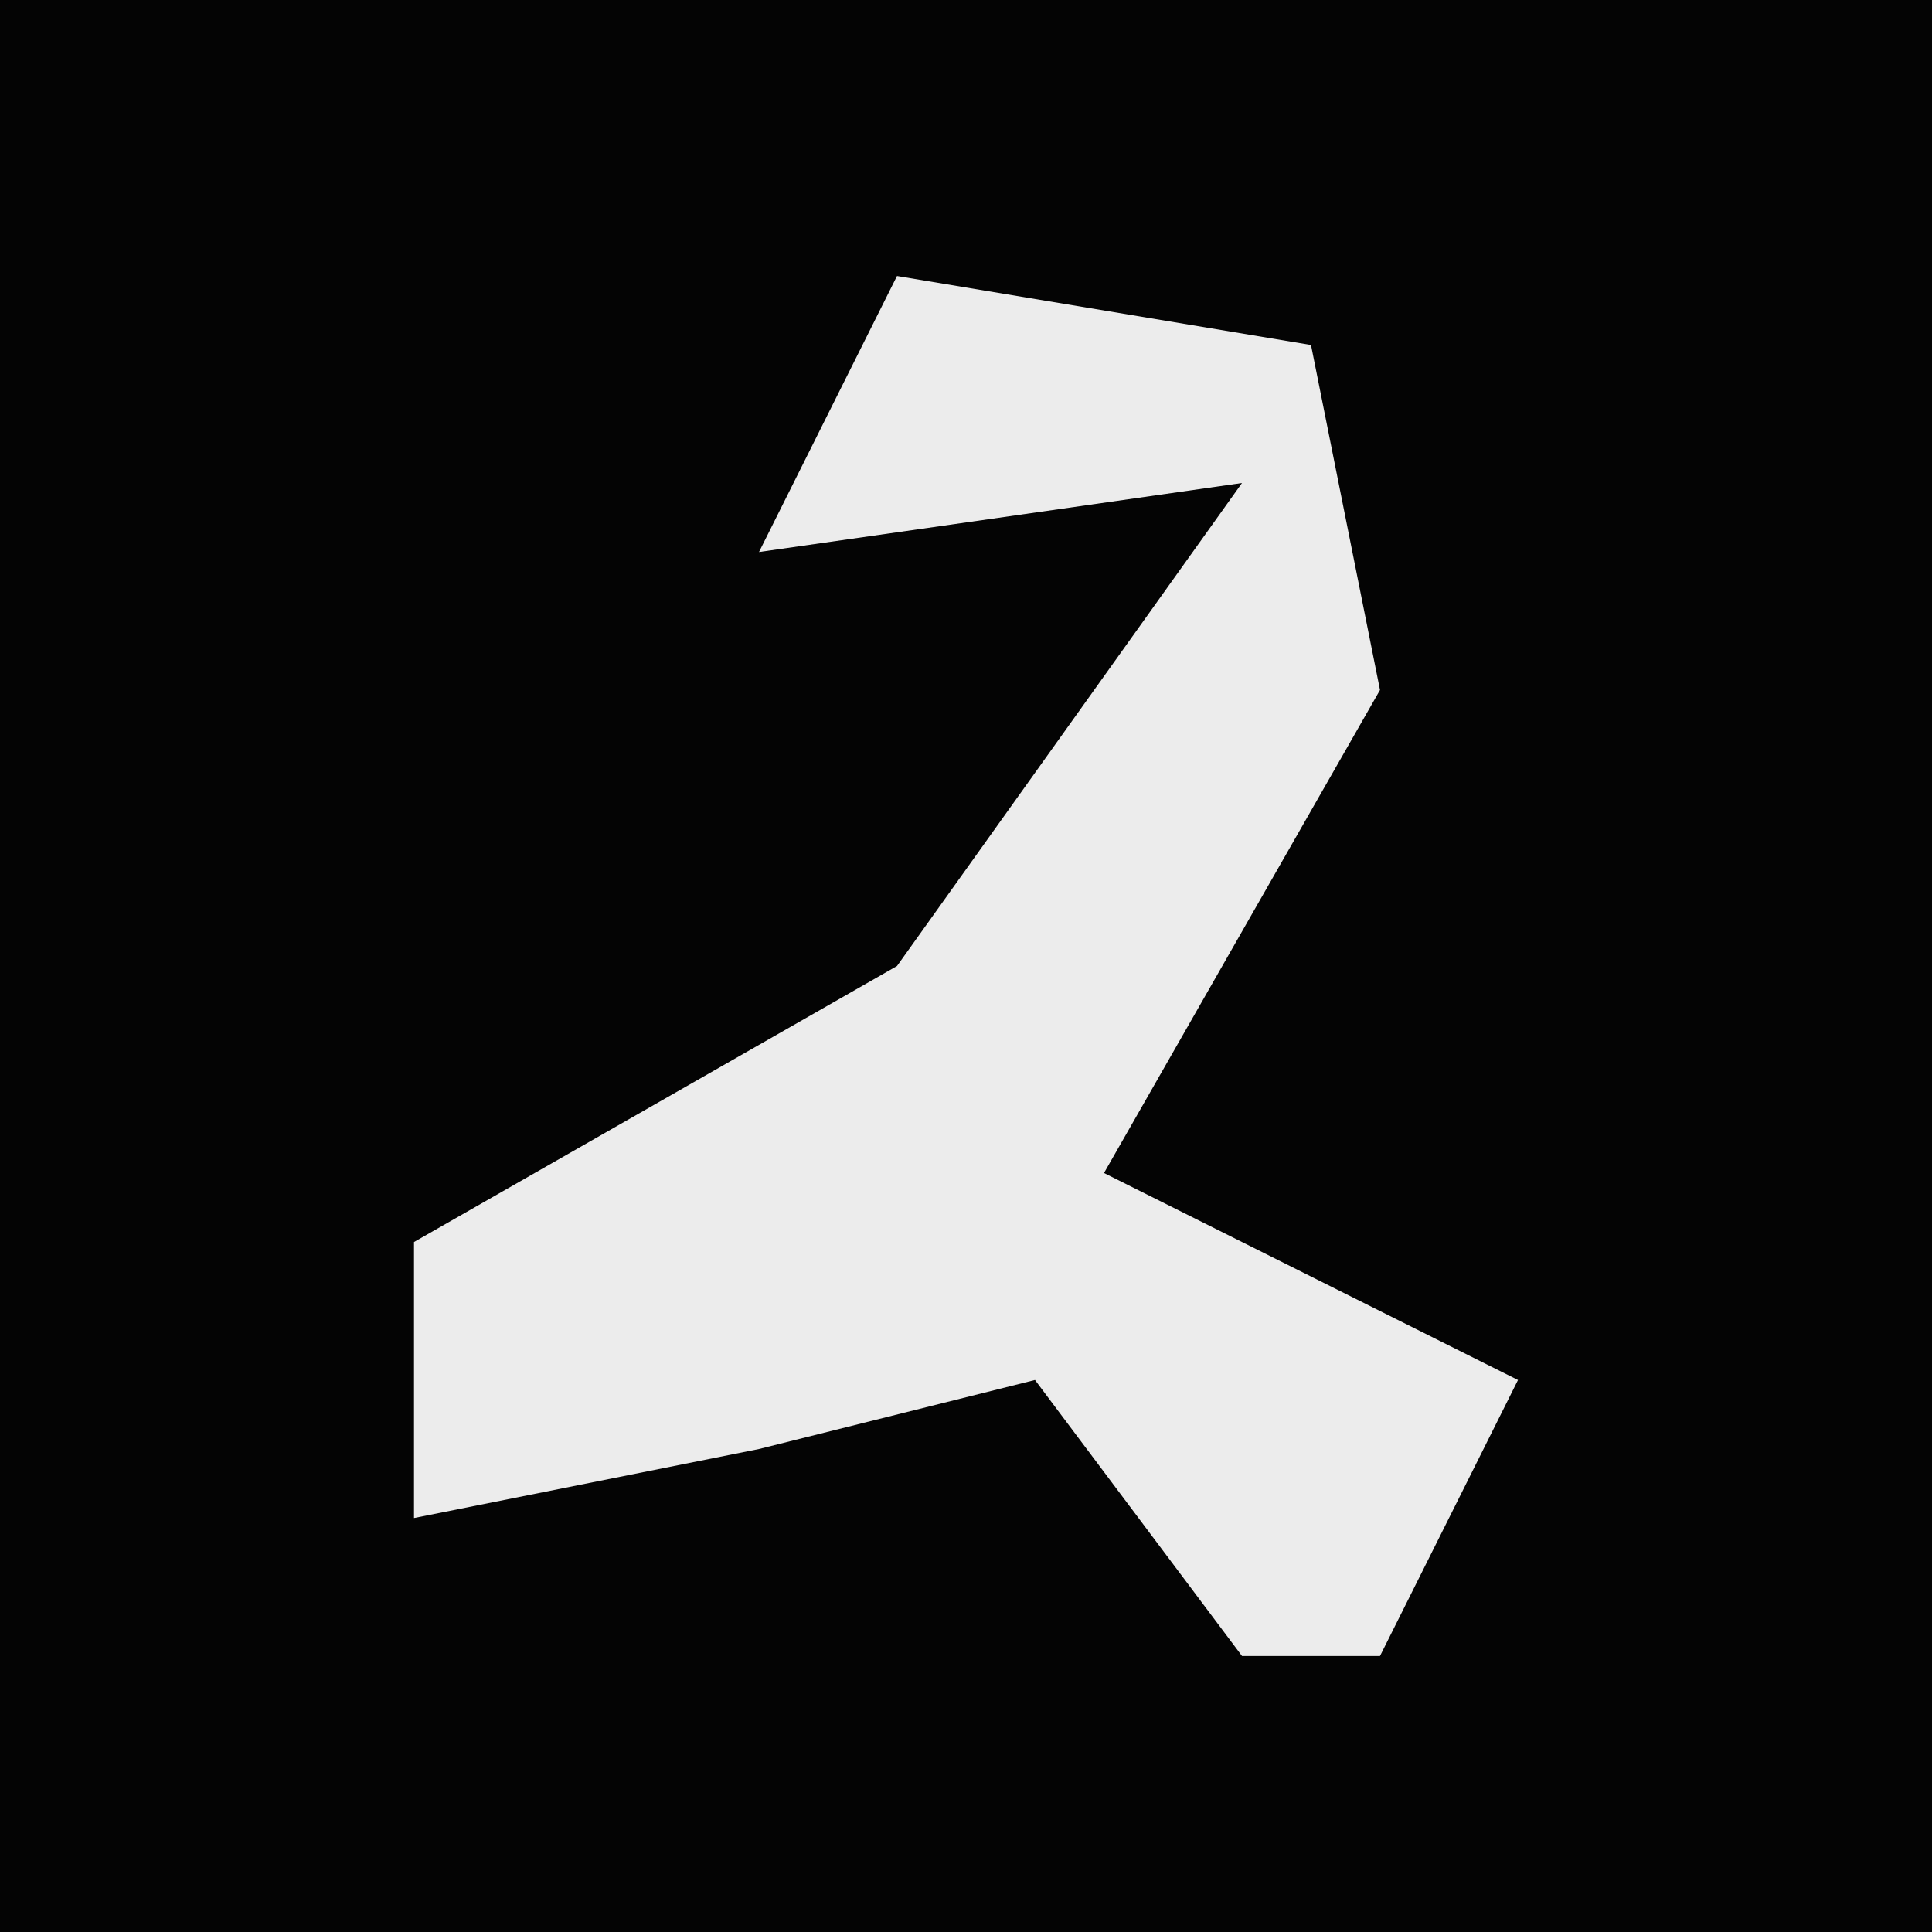 <?xml version="1.0" encoding="UTF-8"?>
<svg version="1.1" xmlns="http://www.w3.org/2000/svg" width="28" height="28">
<path d="M0,0 L28,0 L28,28 L0,28 Z " fill="#040404" transform="translate(0,0)"/>
<path d="M0,0 L6,1 L7,6 L3,13 L7,15 L9,16 L7,20 L5,20 L2,16 L-2,17 L-7,18 L-7,14 L0,10 L5,3 L-2,4 Z " fill="#ECECEC" transform="translate(13,4)"/>
</svg>
